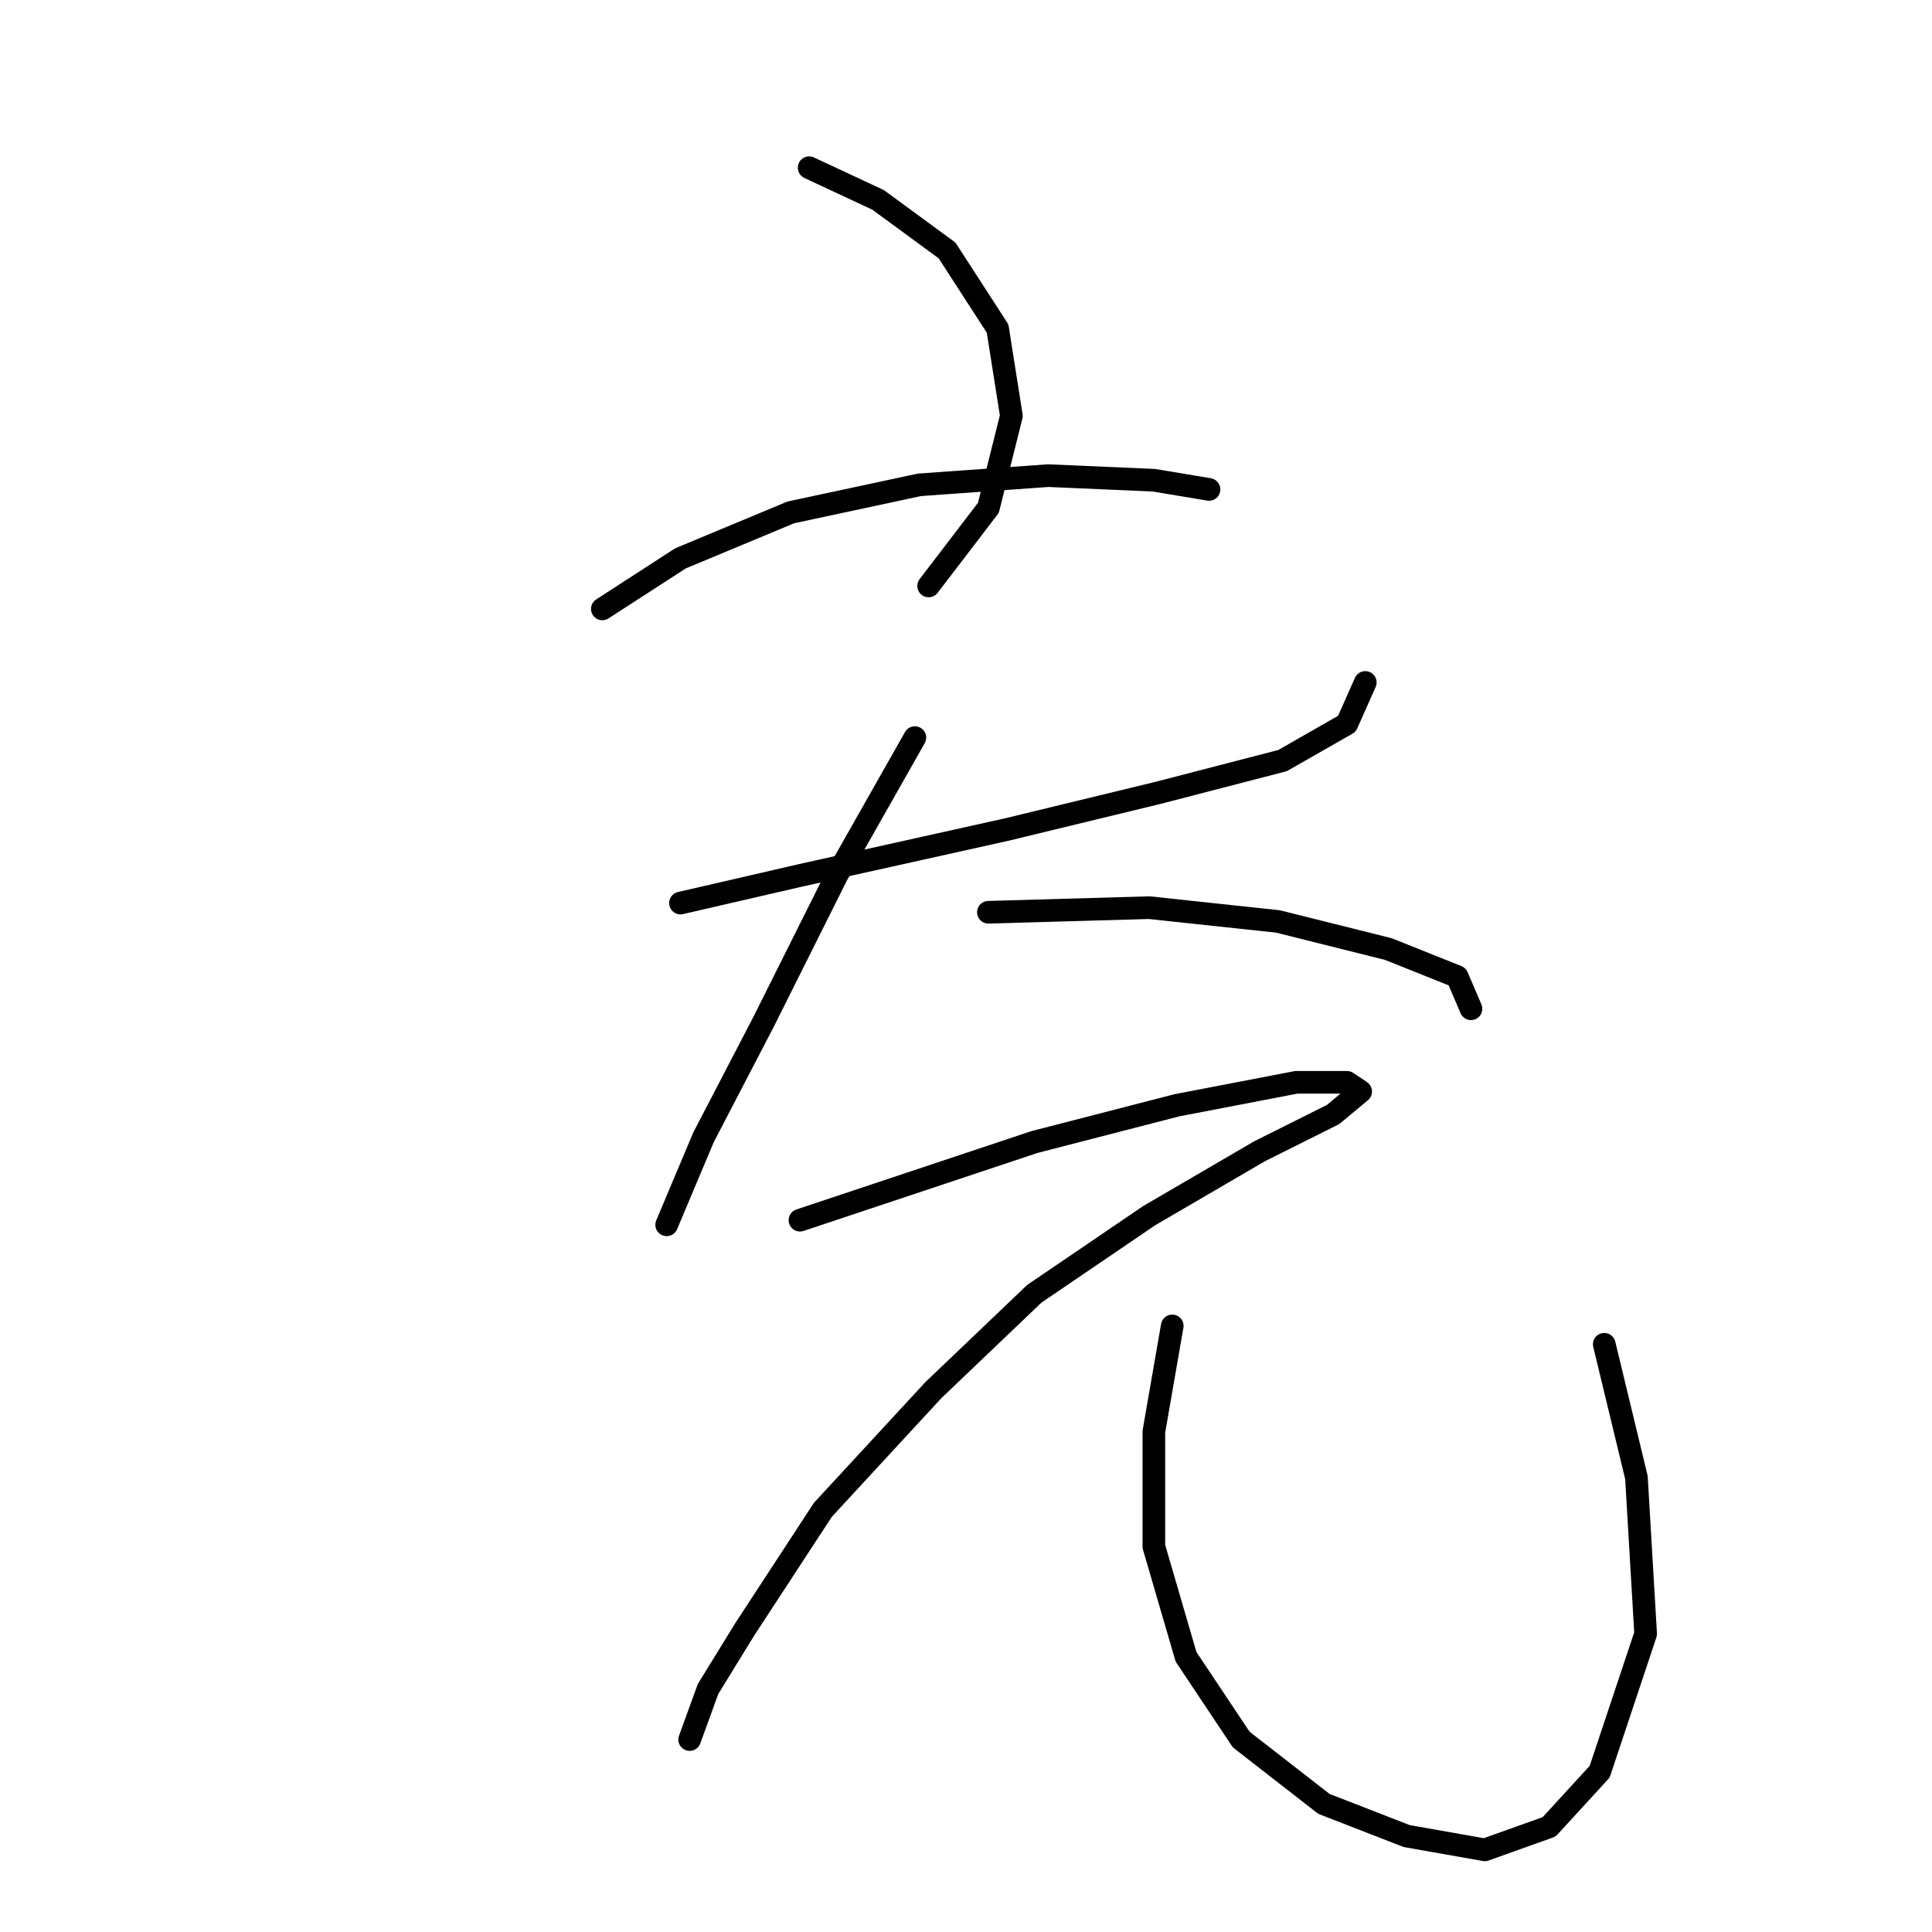 <?xml version="1.0" standalone="no"?>
    <svg width="256" height="256" xmlns="http://www.w3.org/2000/svg" version="1.1">
    <polyline stroke="black" stroke-width="3" stroke-linecap="round" fill="transparent" stroke-linejoin="round" points="107.218 22.221 116.353 26.484 125.488 33.183 132.187 43.536 134.014 55.107 130.969 67.287 123.052 77.64 123.052 77.64 " />
        <polyline stroke="black" stroke-width="3" stroke-linecap="round" fill="transparent" stroke-linejoin="round" points="79.813 80.685 90.166 73.986 104.782 67.896 121.834 64.242 138.886 63.024 152.893 63.633 160.201 64.851 160.201 64.851 " />
        <polyline stroke="black" stroke-width="3" stroke-linecap="round" fill="transparent" stroke-linejoin="round" points="90.166 119.661 106 116.007 133.405 109.917 153.502 105.045 169.945 100.782 178.471 95.91 180.907 90.429 180.907 90.429 " />
        <polyline stroke="black" stroke-width="3" stroke-linecap="round" fill="transparent" stroke-linejoin="round" points="121.225 97.737 110.872 116.007 101.128 135.495 93.211 150.72 88.339 162.291 88.339 162.291 " />
        <polyline stroke="black" stroke-width="3" stroke-linecap="round" fill="transparent" stroke-linejoin="round" points="130.969 120.879 152.284 120.27 169.336 122.097 183.952 125.751 193.086 129.405 194.913 133.668 194.913 133.668 " />
        <polyline stroke="black" stroke-width="3" stroke-linecap="round" fill="transparent" stroke-linejoin="round" points="106 161.682 120.616 156.81 137.059 151.329 155.938 146.457 171.772 143.412 178.471 143.412 180.298 144.63 176.644 147.675 166.9 152.547 152.284 161.073 137.059 171.426 123.661 184.215 109.045 200.048 98.692 215.882 93.82 223.799 91.384 230.498 91.384 230.498 " />
        <polyline stroke="black" stroke-width="3" stroke-linecap="round" fill="transparent" stroke-linejoin="round" points="155.329 175.689 152.893 189.695 152.893 204.92 157.156 219.536 164.464 230.498 175.426 239.024 186.388 243.287 196.74 245.114 205.266 242.069 211.965 234.761 218.055 216.491 216.837 195.785 212.574 178.125 212.574 178.125 " />
        </svg>